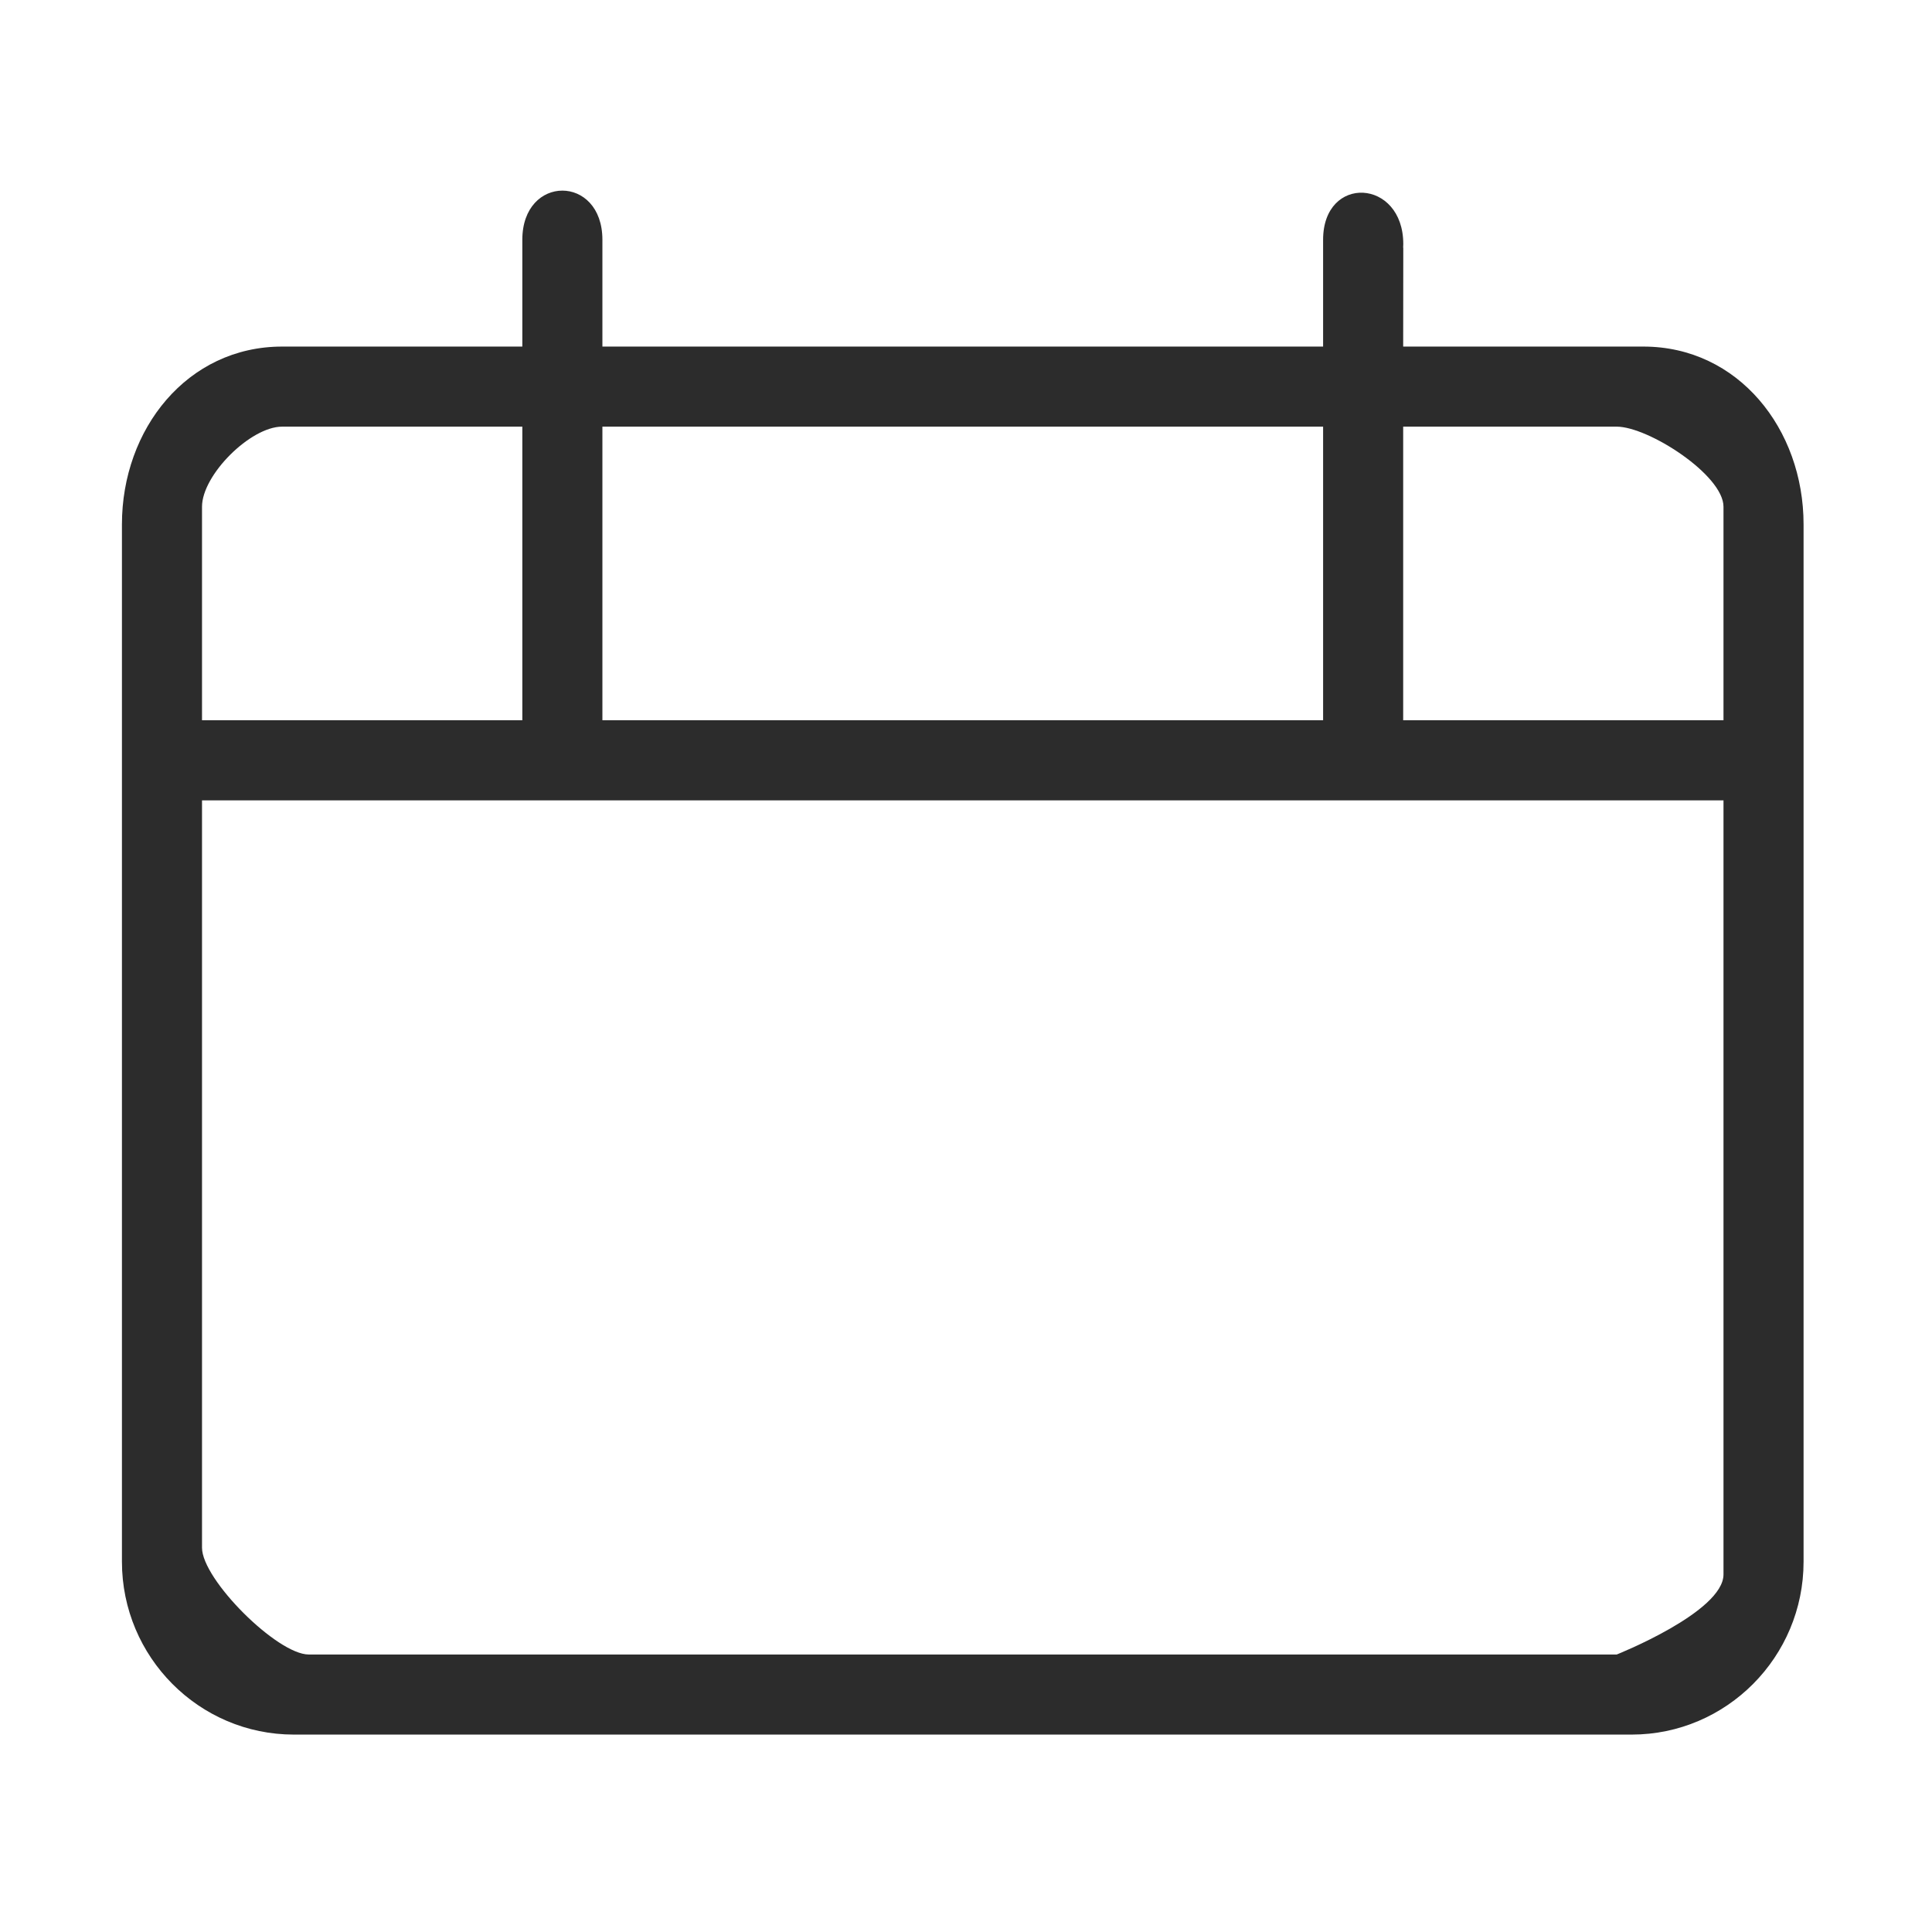 <svg t="1588731340949" class="icon" viewBox="0 0 1024 1024" version="1.1" xmlns="http://www.w3.org/2000/svg" p-id="1771" width="200" height="200"><path d="M743.714 183.692l0.054-52.394-0.071 0c0.043-0.643 0.071-1.294 0.071-1.949 0-34.76-42.497-37.007-42.497-2.248 0-25.796 0 56.592 0 56.592L319.286 183.692l0-56.592 0 0c0.04-0.643 0 0.654 0 0 0-34.76-42.443-34.76-42.443 0 0-24.819 0 56.592 0 56.592L149.514 183.692c-50.248 0-84.885 43.704-84.885 94.231l0 549.809c0 50.523 40.879 91.634 91.126 91.634l709.045 0c50.249 0 91.13-41.111 91.13-91.634L955.93 277.924c0-50.527-34.638-94.231-84.885-94.231L743.714 183.693zM856.895 226.133c16.749 0 56.591 25.6 56.591 42.443l0 113.183L743.714 381.759 743.714 226.133 856.895 226.133zM701.272 381.759 319.286 381.759 319.286 226.133l381.986 0L701.272 381.759zM276.843 226.133l0 155.625L107.072 381.759 107.072 268.576c0-16.843 25.693-42.443 42.443-42.443L276.843 226.133zM856.895 876.925 163.662 876.925c-16.749 0-56.591-39.754-56.591-56.591L107.072 424.201l806.414 0 0 410.28C913.486 854.419 856.895 876.925 856.895 876.925z" p-id="1772" fill="#2c2c2c"></path></svg>